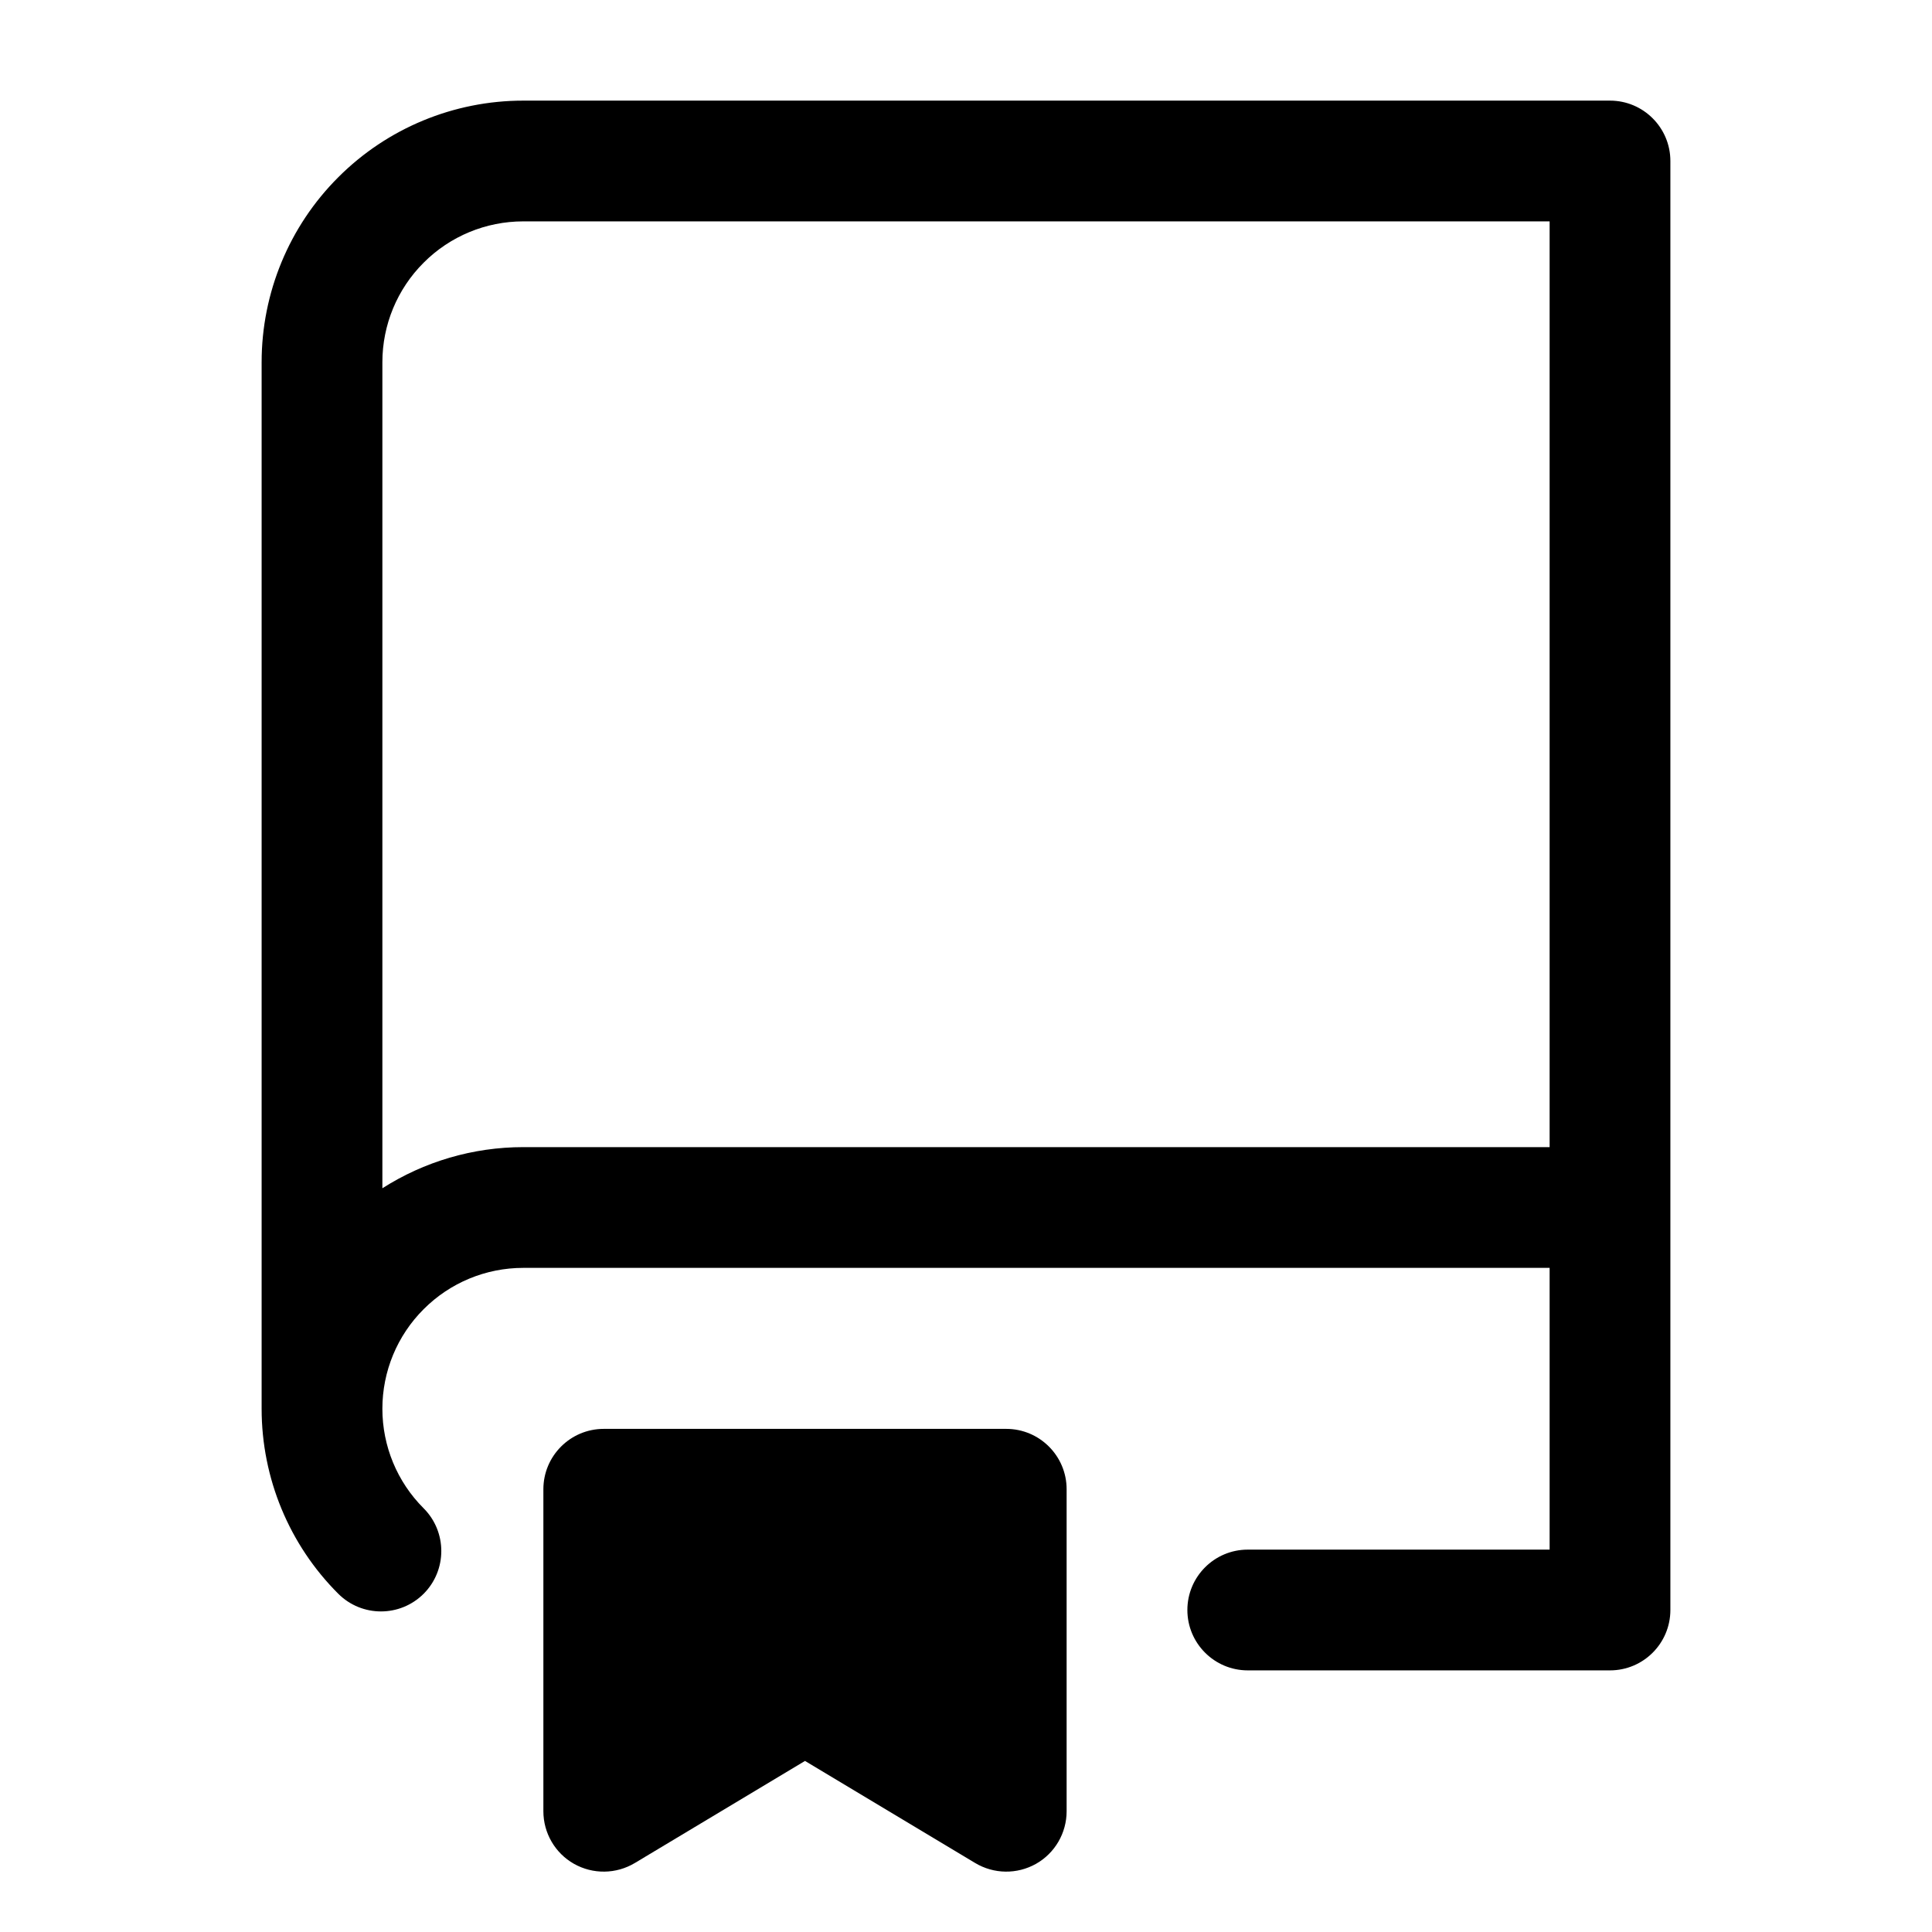 <svg width="24" height="24" viewBox="0 0 24 24" fill="none" xmlns="http://www.w3.org/2000/svg">
<path fill-rule="evenodd" clip-rule="evenodd" d="M4.75 17.5C4.75 17.964 4.934 18.409 5.263 18.737C5.555 19.03 5.555 19.505 5.263 19.798C4.97 20.091 4.495 20.091 4.202 19.798C3.592 19.189 3.25 18.362 3.25 17.5V4.5C3.25 3.638 3.592 2.811 4.202 2.202C4.811 1.592 5.638 1.25 6.5 1.25H20C20.414 1.25 20.75 1.586 20.75 2V20C20.75 20.414 20.414 20.75 20 20.75H15.5C15.086 20.75 14.75 20.414 14.75 20C14.75 19.586 15.086 19.25 15.5 19.25H19.25V15.75H6.5C6.036 15.75 5.591 15.934 5.263 16.263C4.934 16.591 4.75 17.036 4.75 17.5ZM5.263 3.263C5.591 2.934 6.036 2.75 6.5 2.75H19.25V14.25H6.5C5.875 14.25 5.269 14.43 4.75 14.761V4.5C4.75 4.036 4.934 3.591 5.263 3.263Z" fill="black"/>
<path d="M7.5 17.75C7.086 17.75 6.75 18.086 6.75 18.5V22.5C6.75 22.77 6.895 23.02 7.13 23.153C7.366 23.286 7.654 23.282 7.886 23.143L10 21.875L12.114 23.143C12.346 23.282 12.634 23.286 12.87 23.153C13.105 23.02 13.25 22.77 13.25 22.5V18.5C13.25 18.086 12.914 17.75 12.5 17.75H7.5Z" fill="black"/>
</svg>
